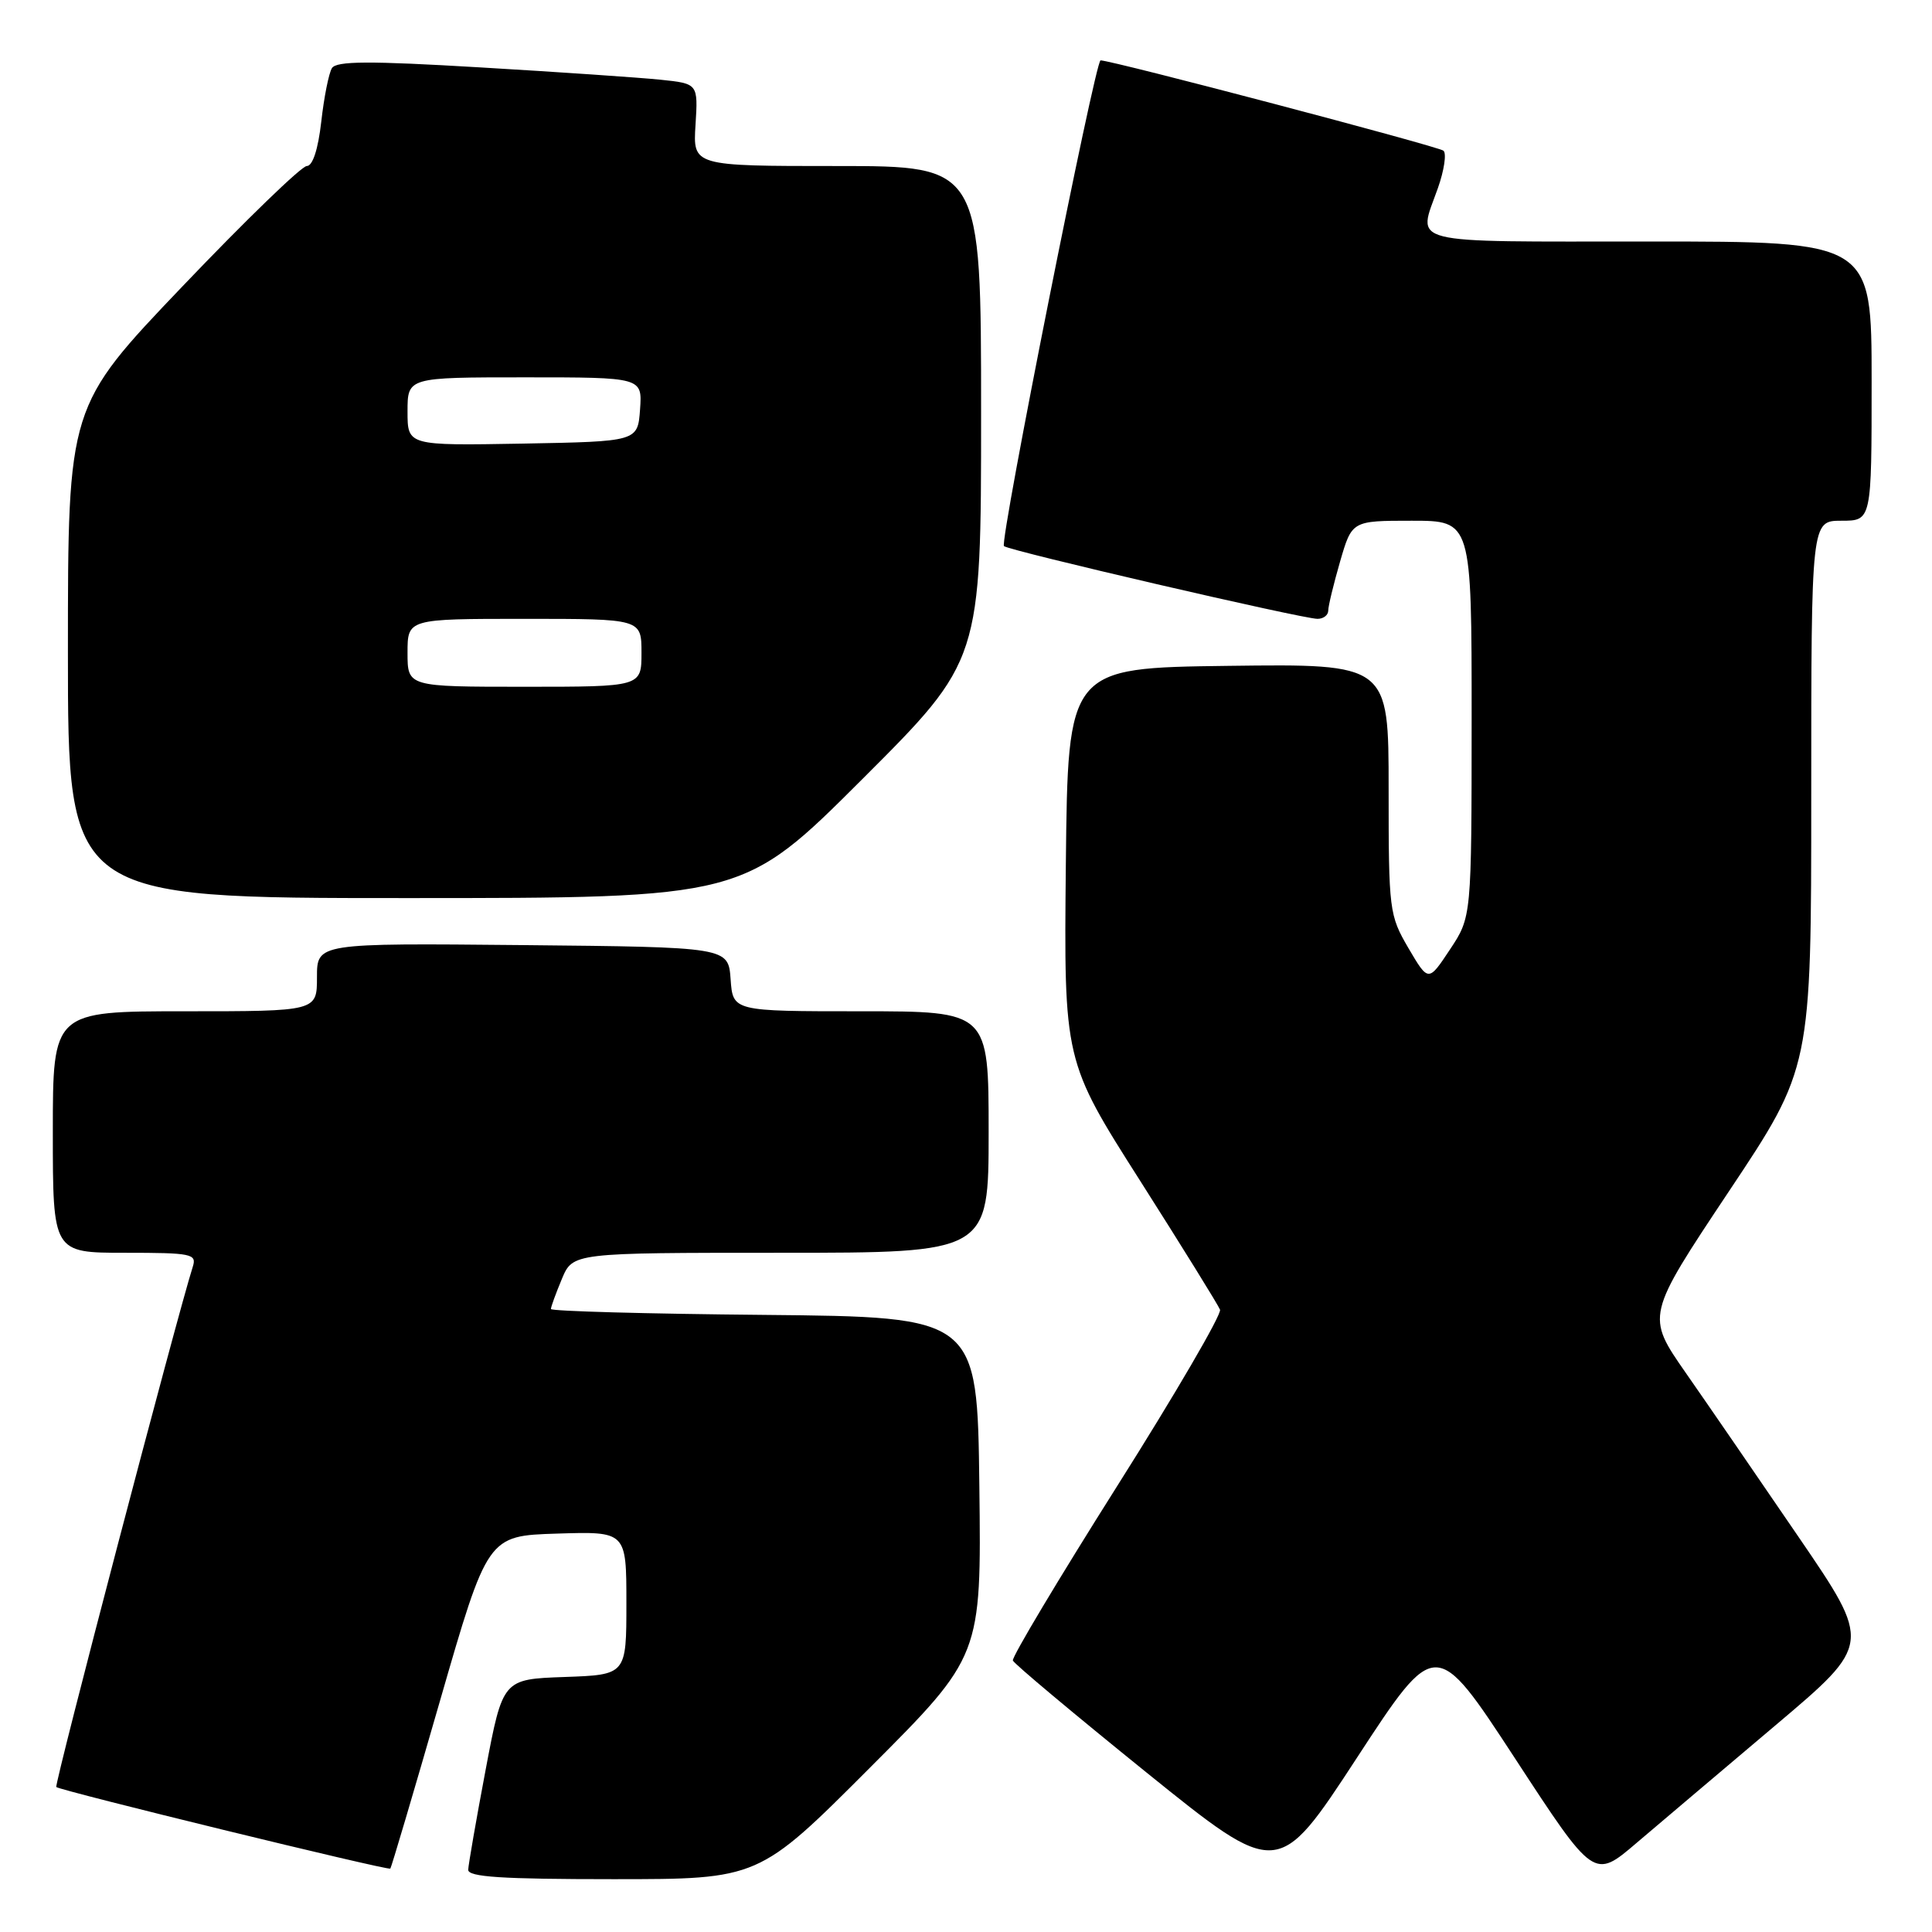 <?xml version="1.0" encoding="UTF-8" standalone="no"?>
<!DOCTYPE svg PUBLIC "-//W3C//DTD SVG 1.1//EN" "http://www.w3.org/Graphics/SVG/1.1/DTD/svg11.dtd" >
<svg xmlns="http://www.w3.org/2000/svg" xmlns:xlink="http://www.w3.org/1999/xlink" version="1.1" viewBox="0 0 256 256">
 <g >
 <path fill="currentColor"
d=" M 115.28 234.22 C 130.04 219.44 130.04 219.44 129.77 196.97 C 129.50 174.50 129.50 174.50 101.25 174.23 C 85.71 174.09 73.00 173.74 73.00 173.45 C 73.00 173.17 73.65 171.38 74.45 169.47 C 75.90 166.00 75.90 166.00 103.45 166.00 C 131.00 166.00 131.00 166.00 131.00 150.00 C 131.00 134.00 131.00 134.00 114.06 134.00 C 97.11 134.00 97.11 134.00 96.81 129.75 C 96.50 125.50 96.50 125.50 69.25 125.23 C 42.00 124.97 42.00 124.97 42.00 129.48 C 42.00 134.00 42.00 134.00 24.50 134.00 C 7.00 134.00 7.00 134.00 7.00 150.00 C 7.00 166.00 7.00 166.00 16.57 166.00 C 25.38 166.00 26.09 166.14 25.55 167.83 C 23.42 174.54 7.16 236.50 7.46 236.79 C 7.93 237.26 51.43 247.89 51.72 247.60 C 51.85 247.48 54.80 237.51 58.28 225.44 C 64.61 203.50 64.61 203.50 73.80 203.21 C 83.00 202.92 83.00 202.92 83.00 212.42 C 83.00 221.92 83.00 221.92 74.81 222.21 C 66.62 222.50 66.62 222.50 64.35 234.50 C 63.10 241.10 62.07 247.06 62.04 247.75 C 62.01 248.71 66.50 249.00 81.26 249.00 C 100.53 249.00 100.53 249.00 115.28 234.22 Z  M 200.73 232.97 C 211.21 249.02 211.21 249.02 216.85 244.20 C 219.96 241.56 228.24 234.54 235.25 228.62 C 248.01 217.84 248.01 217.84 238.33 203.67 C 233.01 195.88 226.29 186.09 223.38 181.92 C 218.11 174.35 218.11 174.35 229.05 157.92 C 240.00 141.50 240.00 141.50 240.00 105.25 C 240.00 69.00 240.00 69.00 244.00 69.00 C 248.00 69.00 248.00 69.00 248.00 50.50 C 248.00 32.00 248.00 32.00 218.50 32.00 C 185.76 32.00 187.84 32.53 190.52 24.95 C 191.36 22.58 191.69 20.34 191.27 19.97 C 190.62 19.40 147.34 8.00 145.83 8.00 C 145.12 8.00 132.43 71.77 133.03 72.36 C 133.63 72.96 172.59 82.00 174.58 82.00 C 175.36 82.00 176.00 81.51 176.00 80.90 C 176.00 80.30 176.71 77.38 177.57 74.40 C 179.14 69.00 179.14 69.00 187.07 69.00 C 195.00 69.00 195.00 69.00 195.00 95.25 C 194.99 121.50 194.99 121.50 192.13 125.81 C 189.27 130.13 189.27 130.13 186.63 125.64 C 184.08 121.27 184.00 120.67 184.00 104.55 C 184.00 87.96 184.00 87.96 162.75 88.23 C 141.50 88.50 141.50 88.50 141.23 114.54 C 140.97 140.58 140.97 140.58 151.10 156.50 C 156.67 165.26 161.42 172.93 161.66 173.54 C 161.89 174.16 155.75 184.70 148.00 196.96 C 140.26 209.22 134.05 219.60 134.21 220.03 C 134.37 220.46 142.34 227.13 151.92 234.87 C 169.34 248.92 169.34 248.92 179.79 232.93 C 190.24 216.93 190.24 216.93 200.73 232.97 Z  M 114.24 103.26 C 130.00 87.52 130.00 87.52 130.00 54.76 C 130.00 22.00 130.00 22.00 110.91 22.00 C 91.81 22.00 91.81 22.00 92.16 16.54 C 92.50 11.08 92.50 11.08 87.50 10.56 C 84.75 10.28 74.00 9.54 63.62 8.93 C 48.86 8.05 44.57 8.08 43.98 9.03 C 43.57 9.70 42.93 12.89 42.57 16.12 C 42.15 19.80 41.43 22.00 40.65 22.00 C 39.96 22.00 32.56 29.16 24.20 37.92 C 9.00 53.84 9.00 53.84 9.00 86.42 C 9.00 119.00 9.00 119.00 53.74 119.00 C 98.48 119.00 98.48 119.00 114.24 103.26 Z  M 54.00 86.50 C 54.00 82.00 54.00 82.00 69.50 82.00 C 85.00 82.00 85.00 82.00 85.00 86.50 C 85.00 91.00 85.00 91.00 69.50 91.00 C 54.00 91.00 54.00 91.00 54.00 86.50 Z  M 54.00 54.53 C 54.00 50.00 54.00 50.00 69.56 50.00 C 85.11 50.00 85.11 50.00 84.81 54.25 C 84.50 58.50 84.50 58.50 69.25 58.78 C 54.00 59.05 54.00 59.05 54.00 54.53 Z "/>
</g>
</svg>